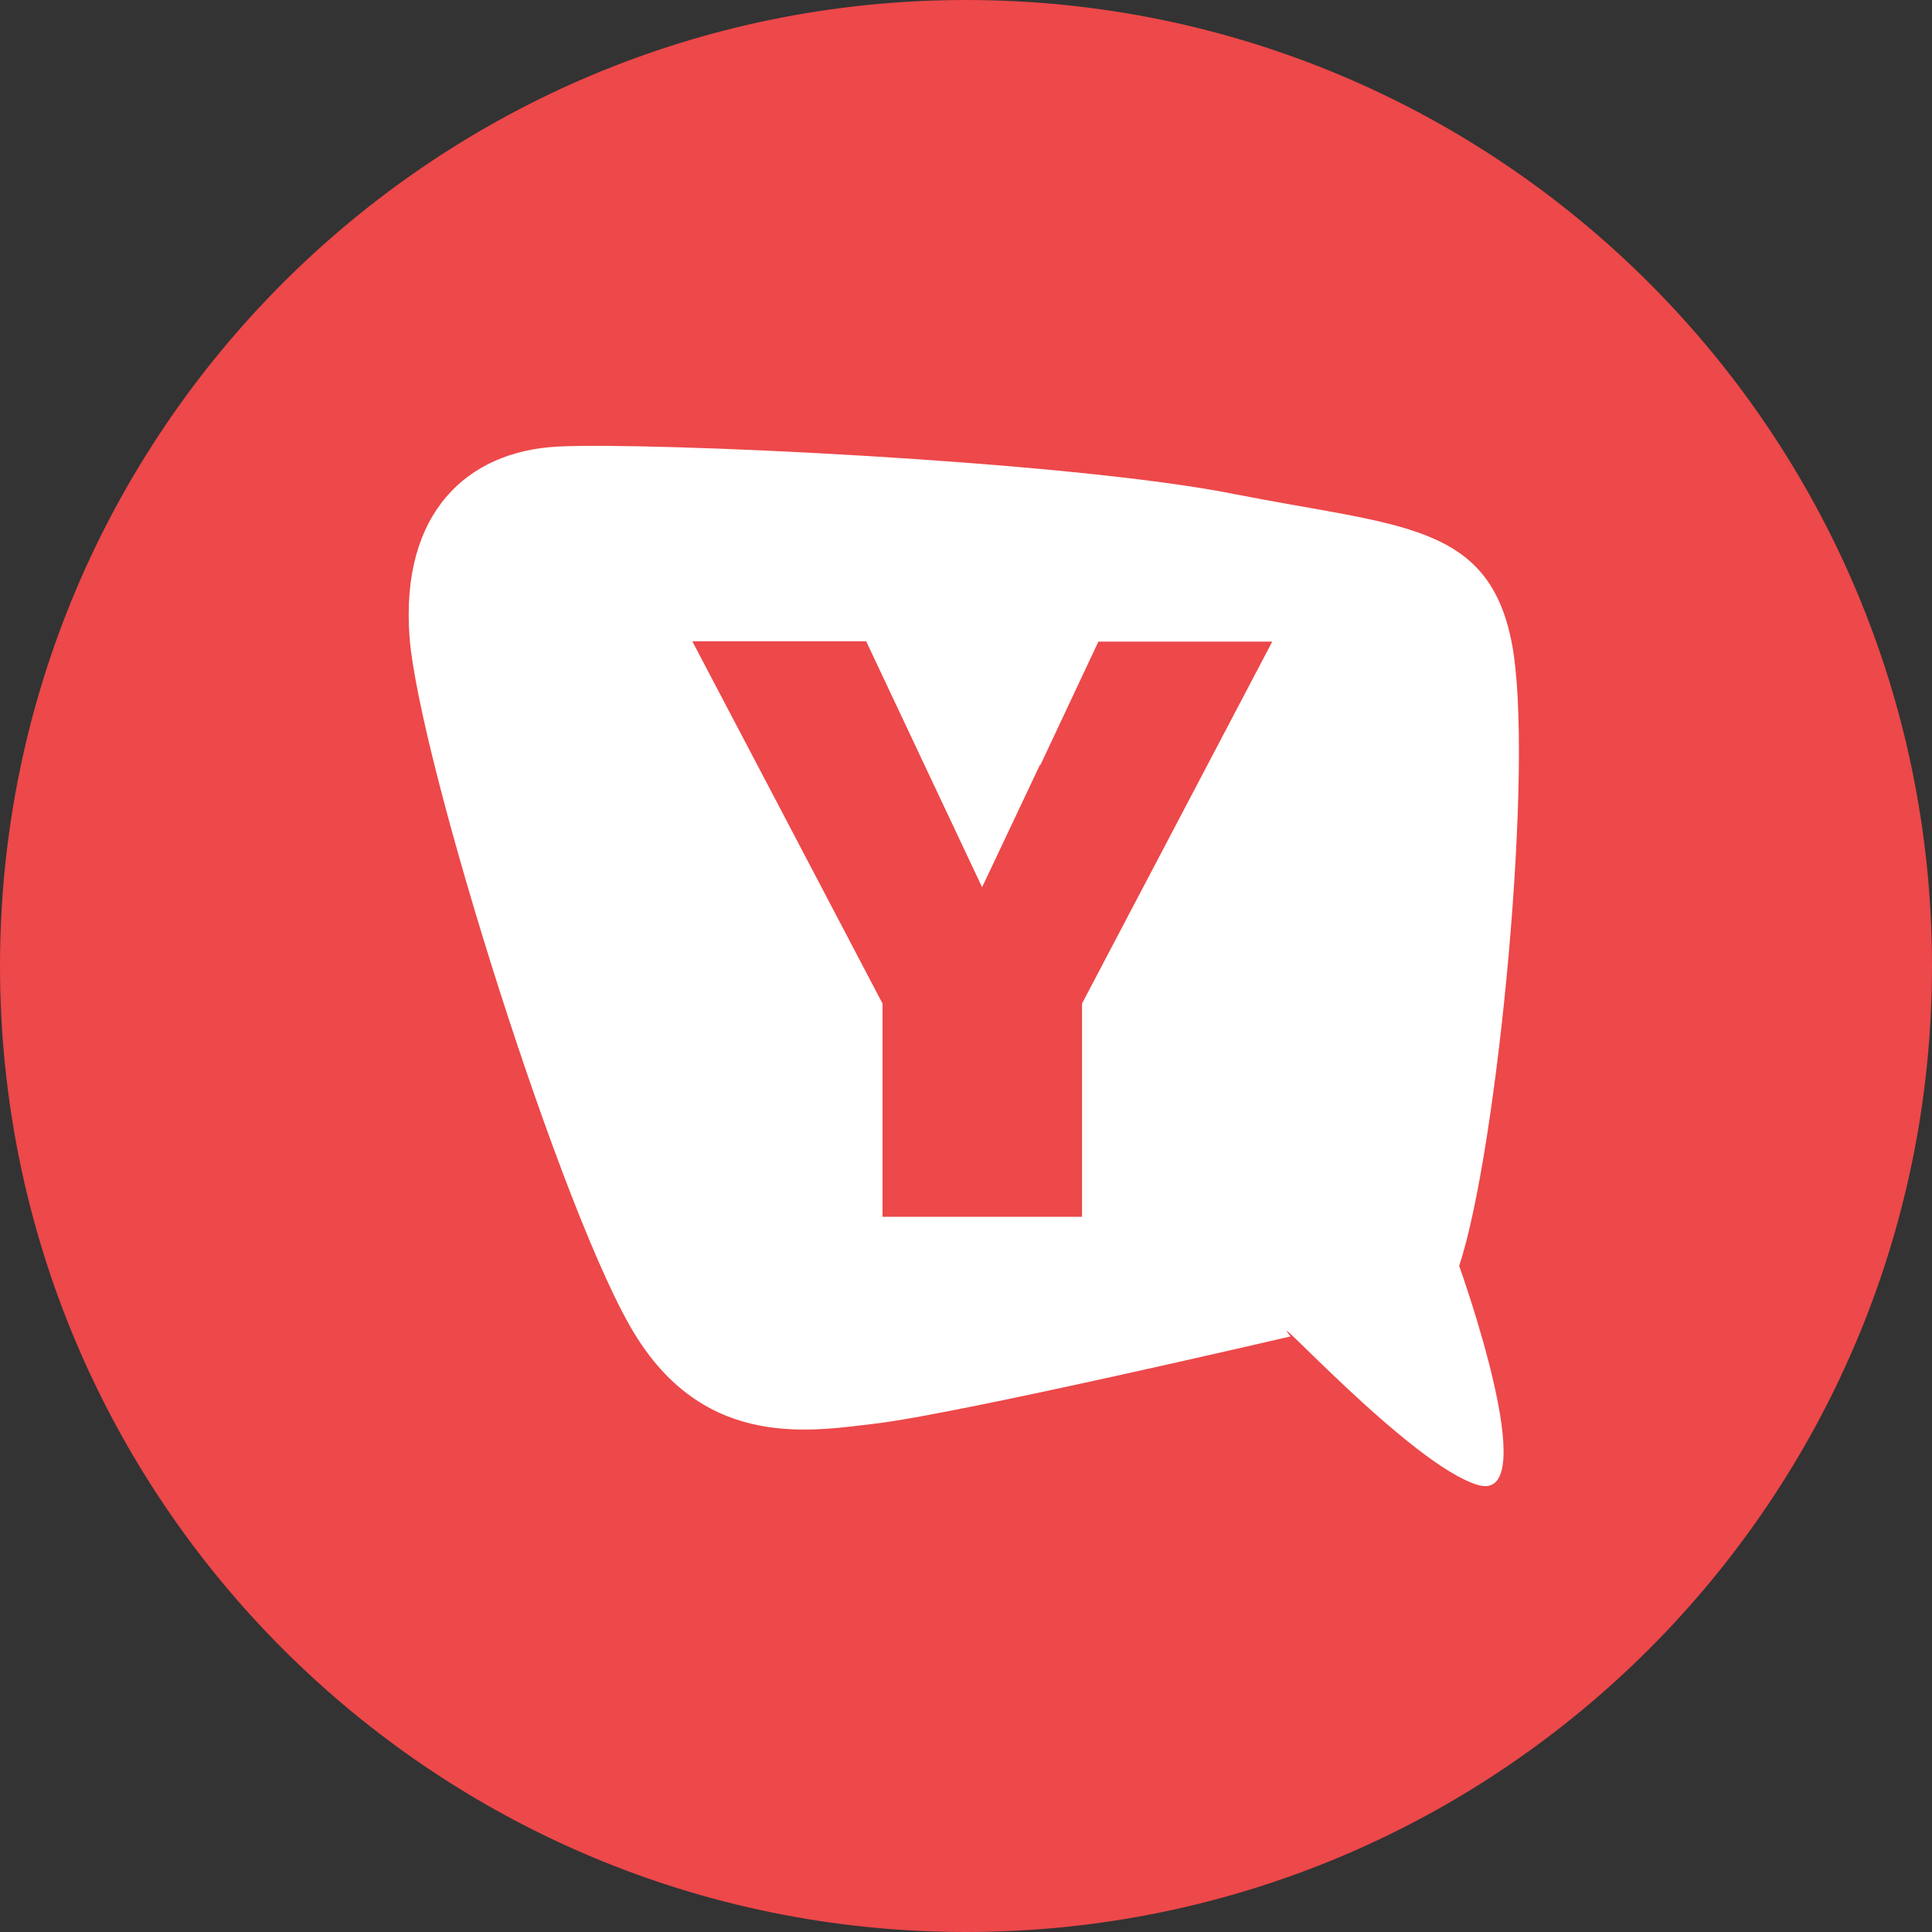 <svg width="52" height="52" viewBox="0 0 52 52" fill="none" xmlns="http://www.w3.org/2000/svg">
<rect x="0" y="0" width="52" height="52" fill="#333333" stroke="none"/>
<path d="M26 0C11.64 0 6.10352e-05 11.64 6.10352e-05 26C6.10352e-05 40.36 11.64 52 26 52C40.36 52 52 40.36 52 26C52 11.64 40.36 0 26 0Z" fill="#ED484A"/>
<path fill-rule="evenodd" clip-rule="evenodd" d="M39.783 39.97C41.583 40.49 39.273 34.07 39.273 34.07C40.303 30.99 41.323 20.47 40.683 17.27C40.043 14.06 37.643 14.17 33.233 13.3C28.743 12.4 17.453 11.89 15.003 12.02C12.563 12.15 10.773 13.81 11.023 17.15C11.283 20.48 15.183 32.89 17.123 35.97C19.053 39.05 21.903 38.51 23.613 38.31C25.943 38.02 34.733 35.97 34.733 35.97C33.943 34.96 37.993 39.45 39.783 39.97ZM28.003 20.59L29.563 17.27H34.243L29.123 27.01V32.75H23.753V27.01L20.893 21.56L18.633 17.26H23.313L26.433 23.88L27.993 20.58L28.003 20.59Z" fill="white"/>
</svg>
